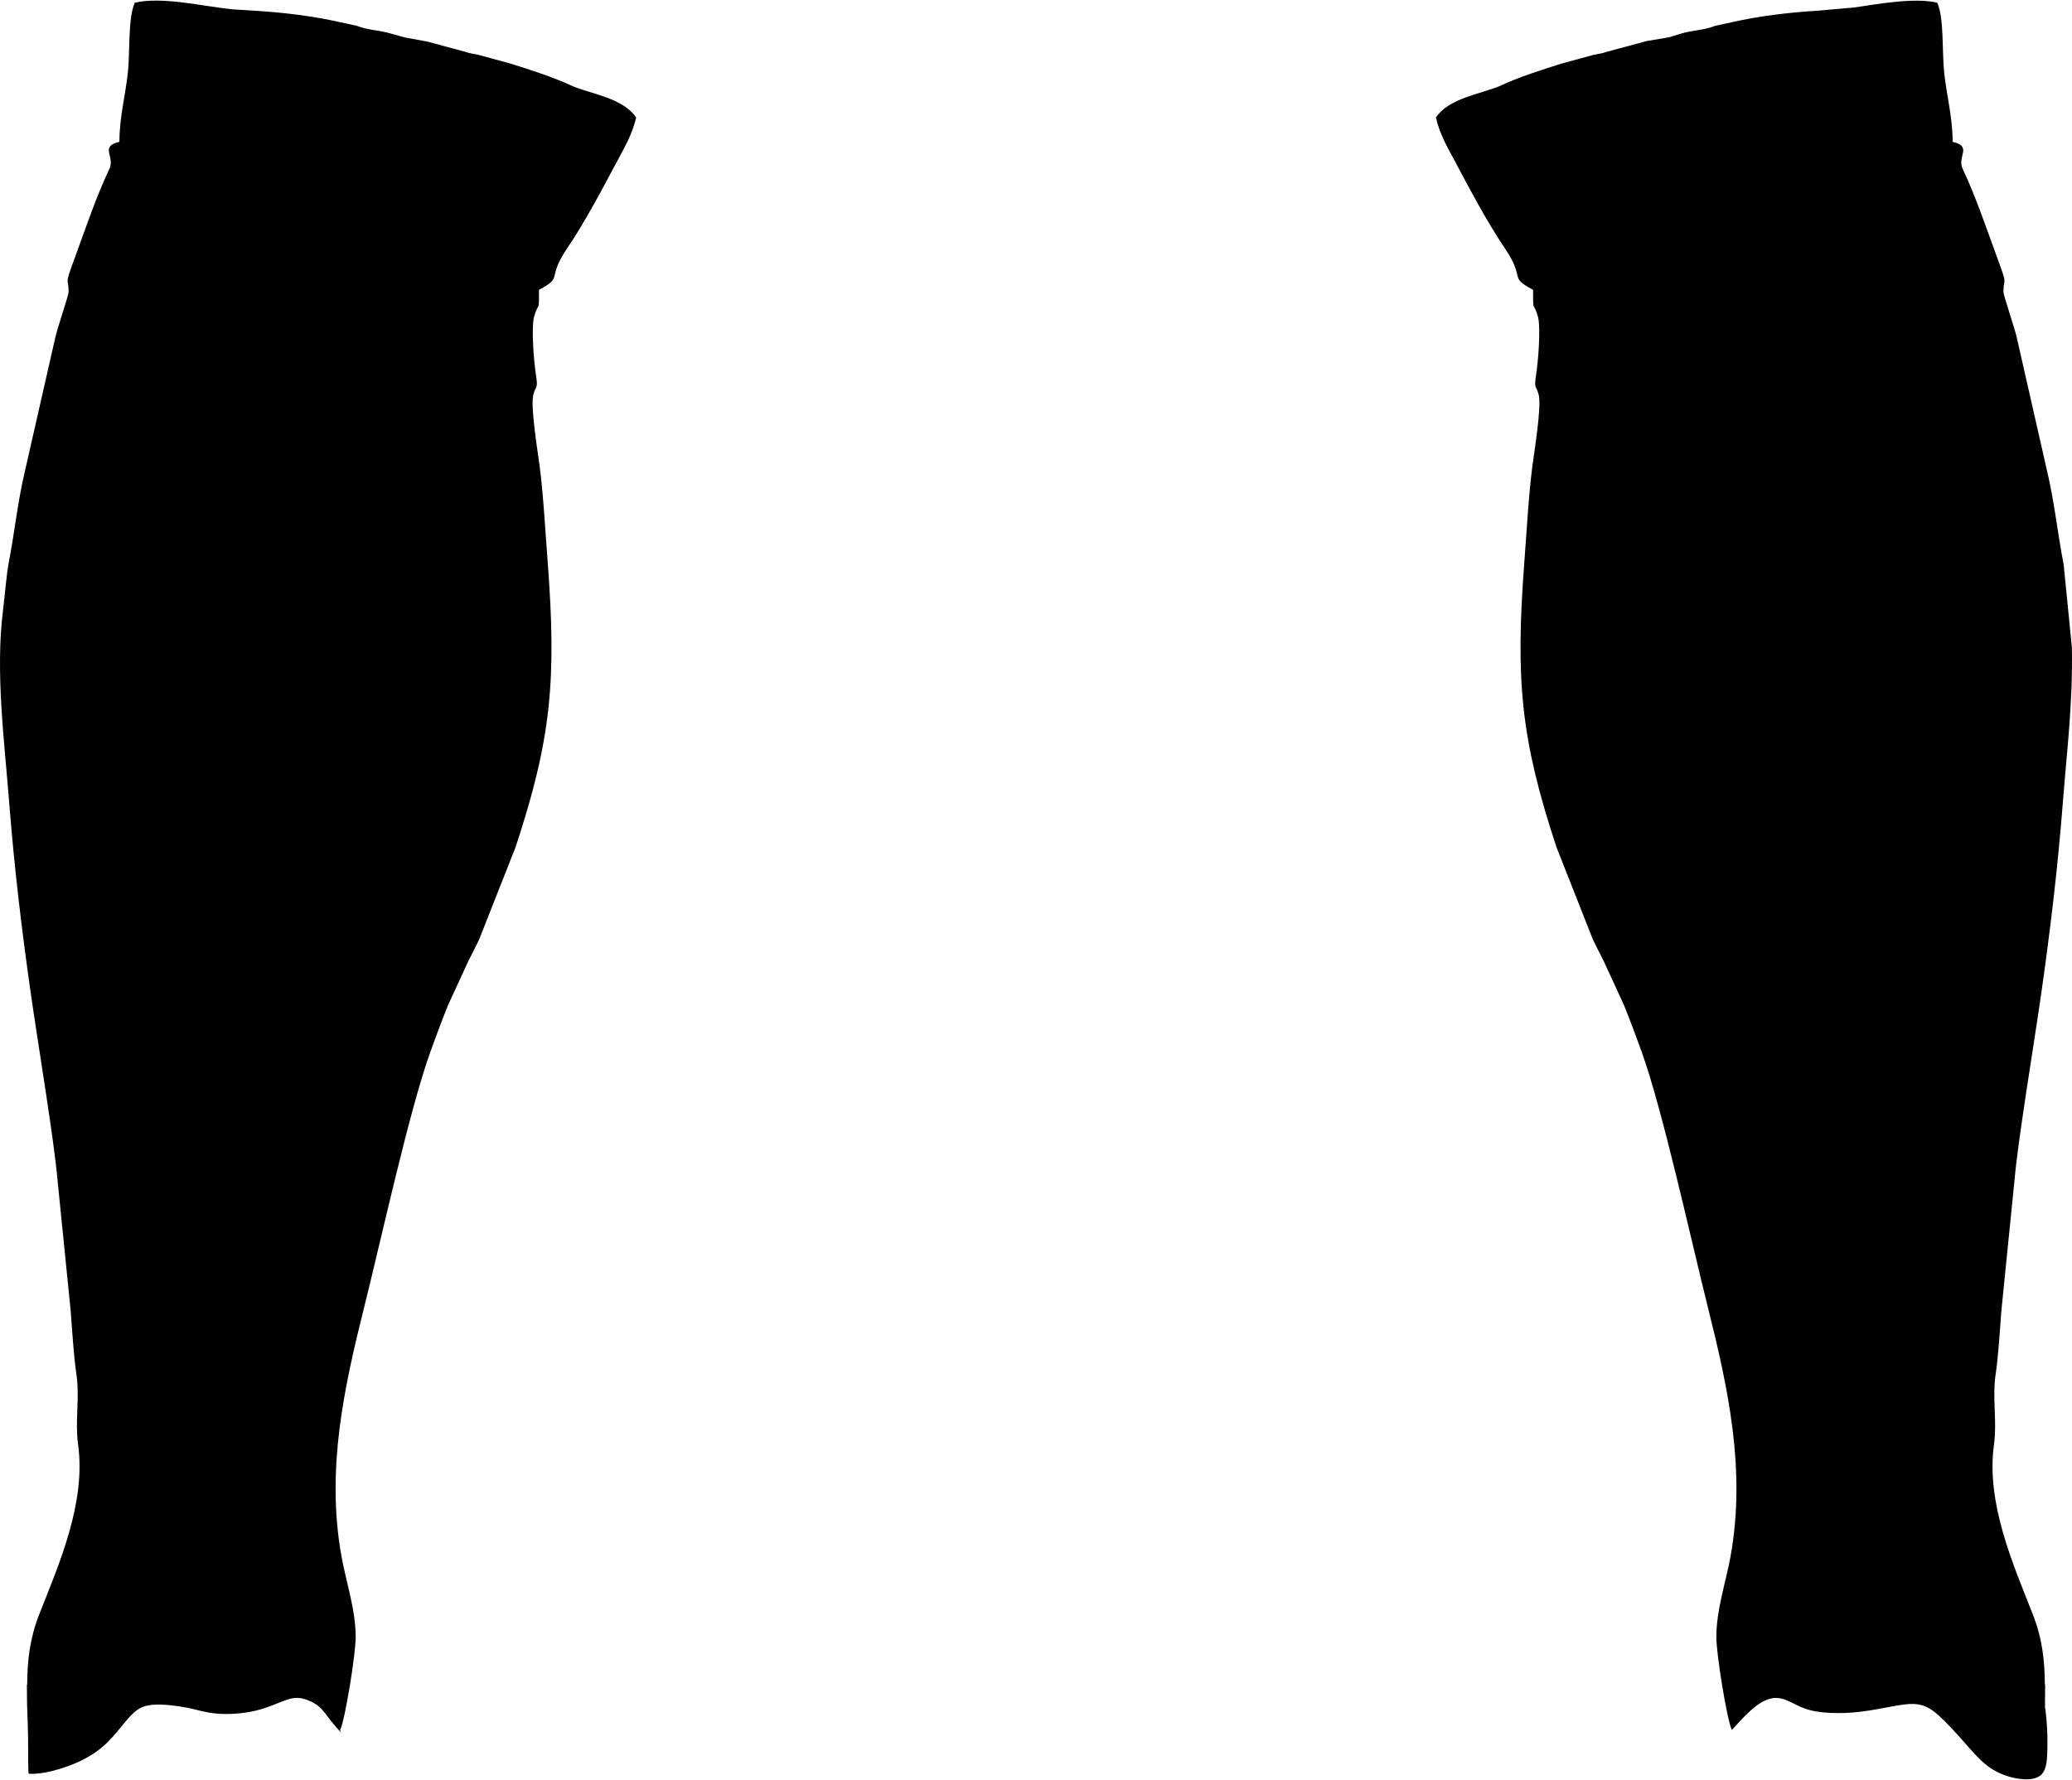 <?xml version="1.0" encoding="utf-8"?>
<!-- Generator: Adobe Illustrator 16.0.3, SVG Export Plug-In . SVG Version: 6.00 Build 0)  -->
<!DOCTYPE svg PUBLIC "-//W3C//DTD SVG 1.1//EN" "http://www.w3.org/Graphics/SVG/1.1/DTD/svg11.dtd">
<svg version="1.1" id="molde_meiao_verso" image-rendering="optimizeQuality" text-rendering="geometricPrecision" shape-rendering="geometricPrecision" xmlns="http://www.w3.org/2000/svg" xmlns:xlink="http://www.w3.org/1999/xlink" x="0px" y="0px" width="213px" height="183px" viewBox="0 0 213 183" enable-background="new 0 0 213 183" xml:space="preserve">
	<path d="M55.094,38.53c-0.213-1.375-0.475-4.569-0.215-5.881c0.526-1.866,0.529-0.299,0.529-2.853
	c2.57-1.361,0.741-1.065,2.849-4.19c1.869-2.771,3.486-5.848,5.057-8.792c0.847-1.586,1.667-2.95,2.082-4.73
	c-1.323-1.977-4.481-2.388-6.536-3.226c-2.01-0.942-4.189-1.625-6.322-2.305l-3.39-0.923c-0.475-0.091-0.879-0.146-1.293-0.297
	l-3.92-1.056L41.59,3.843L40.203,3.46c-1.119-0.36-2.331-0.333-3.53-0.809l-1.657-0.357c-2.777-0.642-5.922-1.015-8.792-1.189
	l-2.372-0.149c-2.882-0.292-7.177-1.336-9.988-0.681c-0.724,1.509-0.492,5.183-0.722,7.226c-0.269,2.388-0.867,4.596-0.867,7.081
	c-2.078,0.484-0.418,1.49-1.037,2.797c-1.361,2.877-2.407,6.018-3.506,9.008c-1.18,3.206-0.678,1.998-0.678,3.636
	c0,0.299-1.164,3.776-1.343,4.561L2.558,48.46c-0.749,3.151-1.059,6.32-1.696,9.591c-0.161,0.823-0.401,3.487-0.557,4.732
	c-0.794,6.318,0.159,13.549,0.636,19.678c0.526,6.733,1.29,13.145,2.241,19.787c0.73,5.107,2.381,14.999,2.73,19.067l1.349,13.411
	c0.182,2.219,0.285,4.471,0.606,6.661c0.335,2.296-0.166,4.79,0.157,7.11c0.838,6.014-1.947,12.285-3.99,17.479
	c-0.979,2.489-1.236,4.834-1.237,7.24c-0.009-0.011-0.02-0.023-0.032-0.037c0,1.092,0.02,1.715,0.018,2.096
	c0.042,1.096,0.082,2.187,0.1,3.181c0.018,1.037,0.012,1.968,0.015,2.603c0.004,0.633,0.016,0.972,0.022,1.14
	c0.007,0.169,0.007,0.169,0.256,0.172c0.25,0.003,0.75,0.01,1.566-0.149c0.815-0.16,1.946-0.484,2.984-0.926
	c1.038-0.439,1.982-0.996,2.773-1.662c0.791-0.665,1.429-1.439,1.953-2.084c0.525-0.643,0.938-1.156,1.407-1.549
	c0.468-0.395,0.993-0.669,1.943-0.732c0.949-0.062,2.324,0.088,3.418,0.307c1.093,0.219,1.905,0.507,3.068,0.606
	c1.162,0.101,2.674,0.013,3.967-0.294c1.294-0.306,2.368-0.831,3.14-1.096c0.772-0.266,1.24-0.271,1.775-0.141
	c0.534,0.131,1.134,0.399,1.609,0.803c0.475,0.402,0.824,0.939,1.234,1.465c0.321,0.412,0.678,0.814,1.043,1.217l-0.117-0.309
	c0.012,0.009,0.024,0.018,0.036,0.027c0.499-1.041,1.589-7.744,1.589-9.538c0-2.835-0.984-5.655-1.46-8.303
	c-1.606-8.923,0.27-17.36,2.368-25.76c1.766-7.065,4.64-20.214,6.782-26.144c0.573-1.586,1.21-3.287,1.809-4.774l2.076-4.509
	c0.37-0.758,0.784-1.511,1.132-2.274l3.726-9.443c3.697-11.185,4.224-17.232,3.302-29.367c-0.238-3.127-0.444-6.909-0.826-9.846
	c-0.177-1.364-0.964-6.114-0.647-7.313C55.098,39.561,55.329,40.044,55.094,38.53z M175.531,134.253
	c2.1,8.399,3.976,16.837,2.369,25.76c-0.476,2.647-1.461,5.468-1.461,8.303c0,1.794,1.092,8.497,1.59,9.538
	c0.013-0.01,0.025-0.019,0.037-0.027l-0.008,0.017c0.654-0.731,1.303-1.44,1.918-1.989c0.713-0.635,1.383-1.054,2.004-1.209
	c0.621-0.156,1.197-0.051,1.828,0.225s1.317,0.719,2.326,0.972c1.01,0.253,2.342,0.315,3.51,0.274s2.174-0.185,3.218-0.368
	c1.043-0.185,2.124-0.409,2.915-0.507c0.79-0.096,1.29-0.065,1.793,0.082c0.504,0.146,1.01,0.408,1.747,1.068
	c0.737,0.659,1.705,1.715,2.589,2.717c0.885,1.004,1.686,1.953,2.631,2.613c0.947,0.659,2.041,1.027,3.025,1.162
	c0.983,0.135,1.858,0.034,2.33-0.466c0.473-0.5,0.541-1.399,0.568-2.298c0.029-0.898,0.016-1.795-0.027-2.561
	c-0.037-0.656-0.099-1.215-0.162-1.761c-0.088-0.269-0.031-0.776-0.031-2.618c-0.012,0.014-0.022,0.027-0.032,0.037
	c-0.001-2.406-0.257-4.751-1.236-7.24c-2.043-5.193-4.828-11.465-3.989-17.479c0.322-2.32-0.18-4.814,0.156-7.11
	c0.321-2.19,0.424-4.442,0.605-6.661l1.349-13.411c0.349-4.068,2-13.96,2.731-19.067c0.949-6.642,1.715-13.054,2.24-19.787
	c0.438-5.613,1.02-10.023,0.926-15.893l-0.846-8.517c-0.638-3.271-0.947-6.44-1.697-9.591l-3.152-13.876
	c-0.18-0.785-1.344-4.262-1.344-4.561c0-1.638,0.502-0.43-0.678-3.636c-1.099-2.99-2.145-6.131-3.506-9.008
	c-0.619-1.307,1.041-2.313-1.037-2.797c0-2.484-0.599-4.692-0.867-7.081c-0.229-2.043,0.002-5.717-0.722-7.226
	c-2.384-0.555-6.104,0.143-8.507,0.49l-3.854,0.34c-2.869,0.174-6.014,0.547-8.792,1.189l-1.656,0.357
	c-1.199,0.476-2.411,0.449-3.53,0.809l-1.24,0.374l-2.313,0.39l-4.098,1.108c-0.414,0.151-0.818,0.206-1.294,0.297l-3.392,0.923
	c-2.131,0.68-4.311,1.363-6.32,2.305c-2.057,0.838-5.213,1.249-6.536,3.226c0.414,1.78,1.235,3.145,2.082,4.73
	c1.571,2.944,3.188,6.021,5.058,8.792c2.107,3.125,0.278,2.829,2.849,4.19c0,2.554,0.003,0.987,0.528,2.853
	c0.261,1.312-0.002,4.507-0.215,5.881c-0.234,1.514-0.004,1.031,0.266,2.053c0.318,1.198-0.469,5.948-0.646,7.313
	c-0.382,2.937-0.588,6.719-0.826,9.846c-0.923,12.134-0.395,18.182,3.303,29.367l3.725,9.443c0.35,0.764,0.764,1.517,1.133,2.274
	l2.076,4.509c0.598,1.487,1.236,3.188,1.81,4.774C170.893,114.039,173.768,127.188,175.531,134.253z"/>
</svg>
